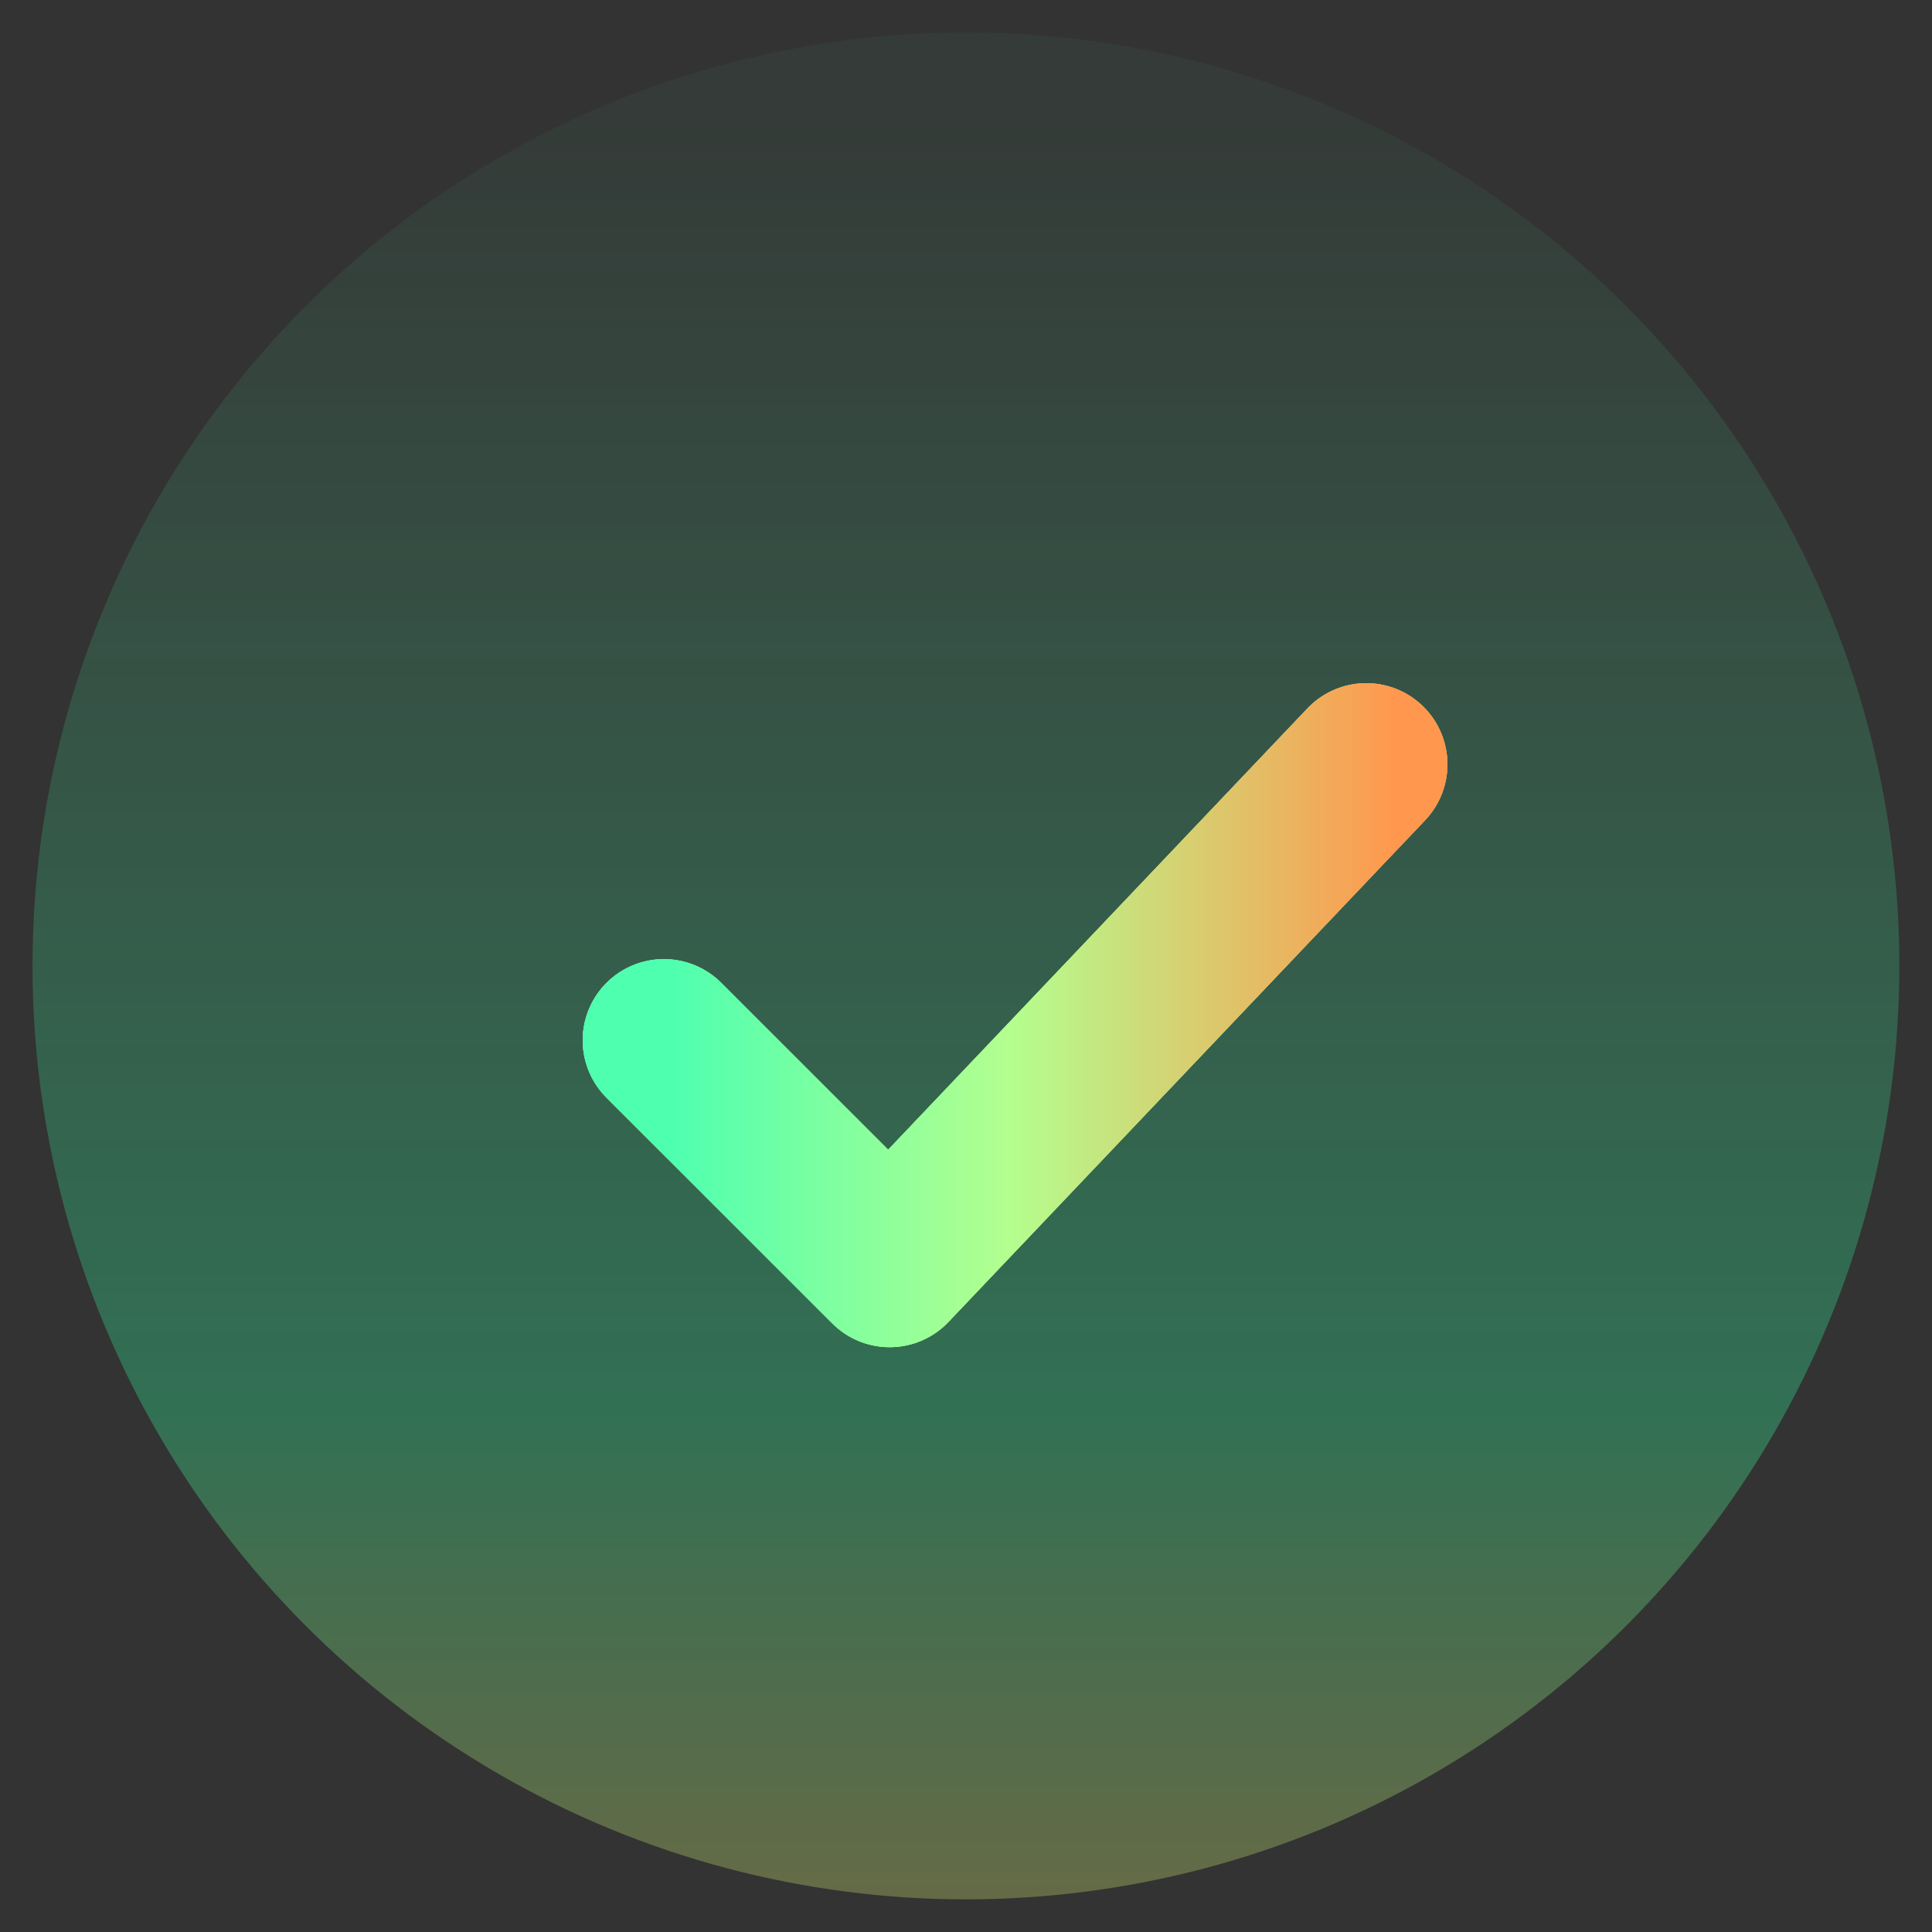 <svg width="29" height="29" viewBox="0 0 29 29" fill="none" xmlns="http://www.w3.org/2000/svg">
<rect x="0" y="0" width="29" height="29" fill="#333333" stroke="none"/>
<circle cx="14.499" cy="14.499" r="14.011" fill="url(#paint0_linear_2716_40004)" fill-opacity="0.3"/>
<path d="M9.965 15.615L13.354 19.003L20.508 11.473" stroke="url(#paint1_linear_2716_40004)" stroke-width="2.437" stroke-linecap="round" stroke-linejoin="round"/>
<path d="M9.965 15.615L13.354 19.003L20.508 11.473" stroke="url(#paint2_linear_2716_40004)" stroke-width="2.437" stroke-linecap="round" stroke-linejoin="round"/>
<path d="M9.965 15.615L13.354 19.003L20.508 11.473" stroke="url(#paint3_linear_2716_40004)" stroke-width="2.437" stroke-linecap="round" stroke-linejoin="round"/>
<defs>
<linearGradient id="paint0_linear_2716_40004" x1="14.499" y1="-13.044" x2="14.499" y2="44.355" gradientUnits="userSpaceOnUse">
<stop stop-color="#4FFFB0" stop-opacity="0"/>
<stop offset="0.264" stop-color="#4FFFB0" stop-opacity="0.14"/>
<stop offset="0.596" stop-color="#2EFFA1"/>
<stop offset="0.751" stop-color="#FFE668"/>
</linearGradient>
<linearGradient id="paint1_linear_2716_40004" x1="10.099" y1="7.001" x2="20.945" y2="7.001" gradientUnits="userSpaceOnUse">
<stop stop-color="#FFCE4F"/>
<stop offset="1" stop-color="#4FFFB0"/>
</linearGradient>
<linearGradient id="paint2_linear_2716_40004" x1="10.099" y1="7.001" x2="20.945" y2="7.001" gradientUnits="userSpaceOnUse">
<stop stop-color="#4FFFB0"/>
<stop offset="0.505" stop-color="#A2FF76"/>
<stop offset="1" stop-color="#FF984E"/>
</linearGradient>
<linearGradient id="paint3_linear_2716_40004" x1="10.099" y1="7.001" x2="20.945" y2="7.001" gradientUnits="userSpaceOnUse">
<stop stop-color="#4FFFB0"/>
<stop offset="0.464" stop-color="#B3FF8F"/>
<stop offset="1" stop-color="#FF984E"/>
</linearGradient>
</defs>
</svg>
